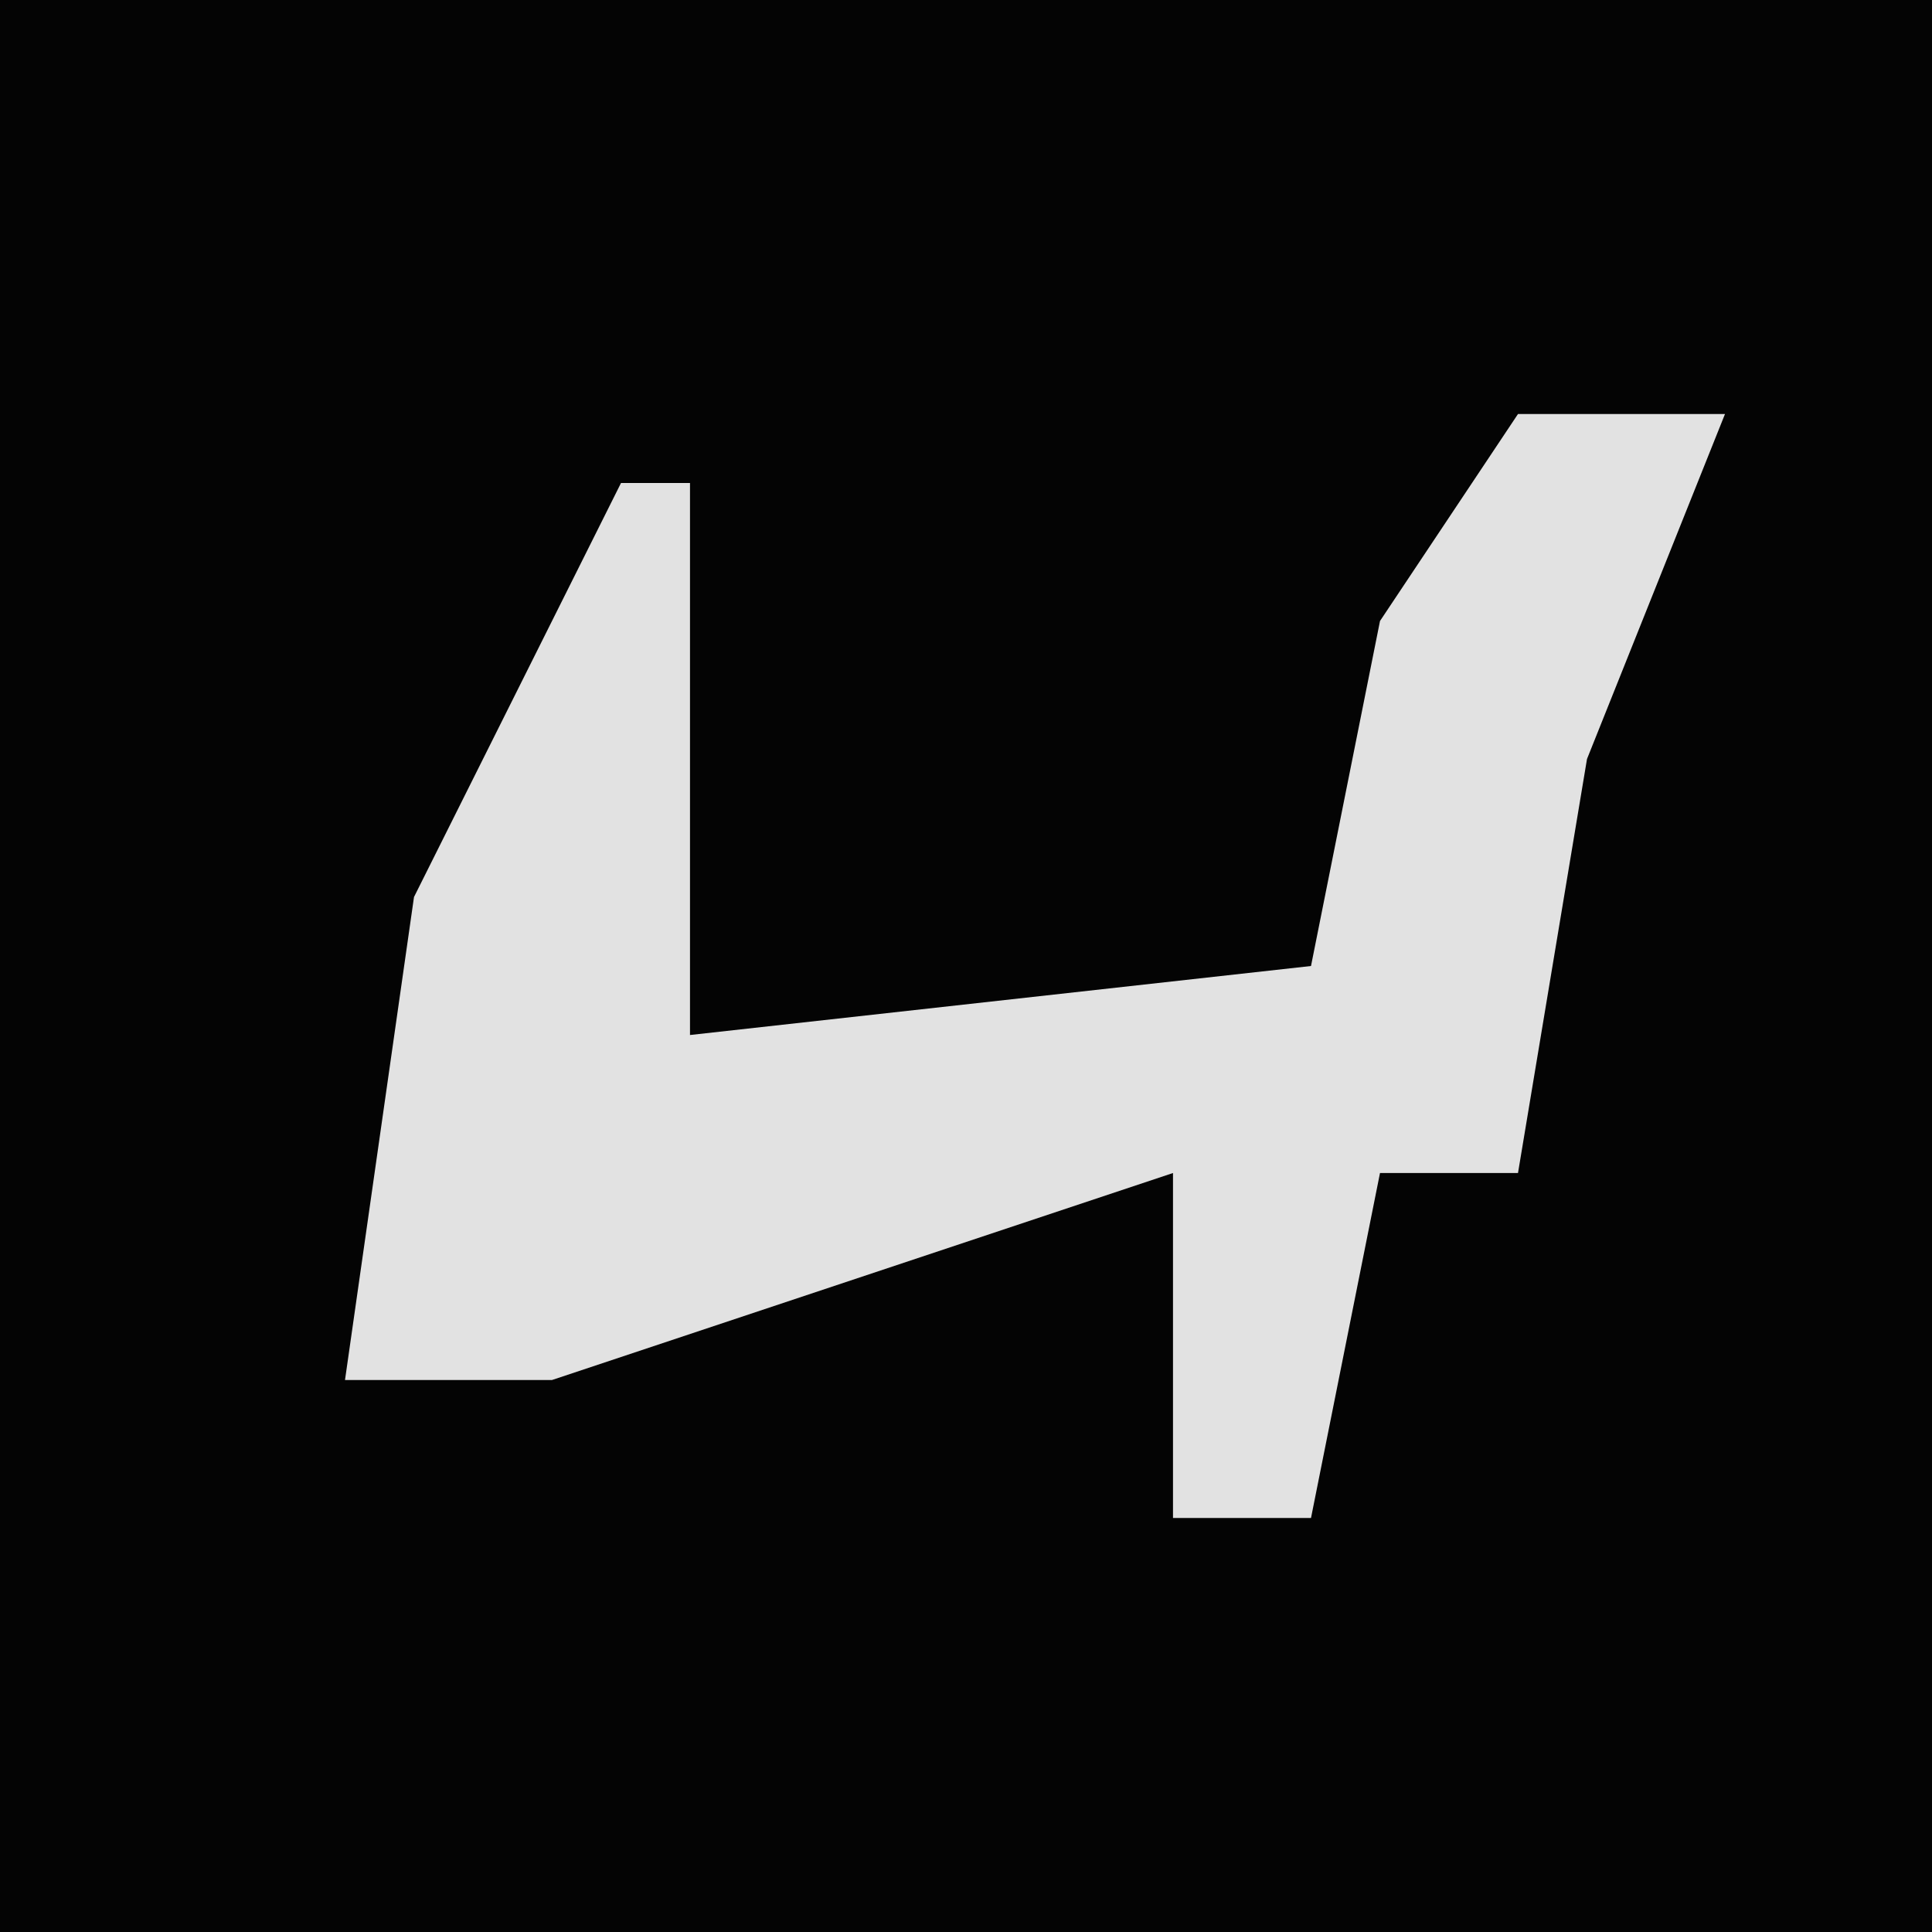<?xml version="1.0" encoding="UTF-8"?>
<svg version="1.1" xmlns="http://www.w3.org/2000/svg" width="28" height="28">
<path d="M0,0 L28,0 L28,28 L0,28 Z " fill="#040404" transform="translate(0,0)"/>
<path d="M0,0 L3,0 L1,5 L0,11 L-2,11 L-3,16 L-5,16 L-5,11 L-14,14 L-17,14 L-16,7 L-13,1 L-12,1 L-12,9 L-3,8 L-2,3 Z " fill="#E2E2E2" transform="translate(22,6)"/>
</svg>
